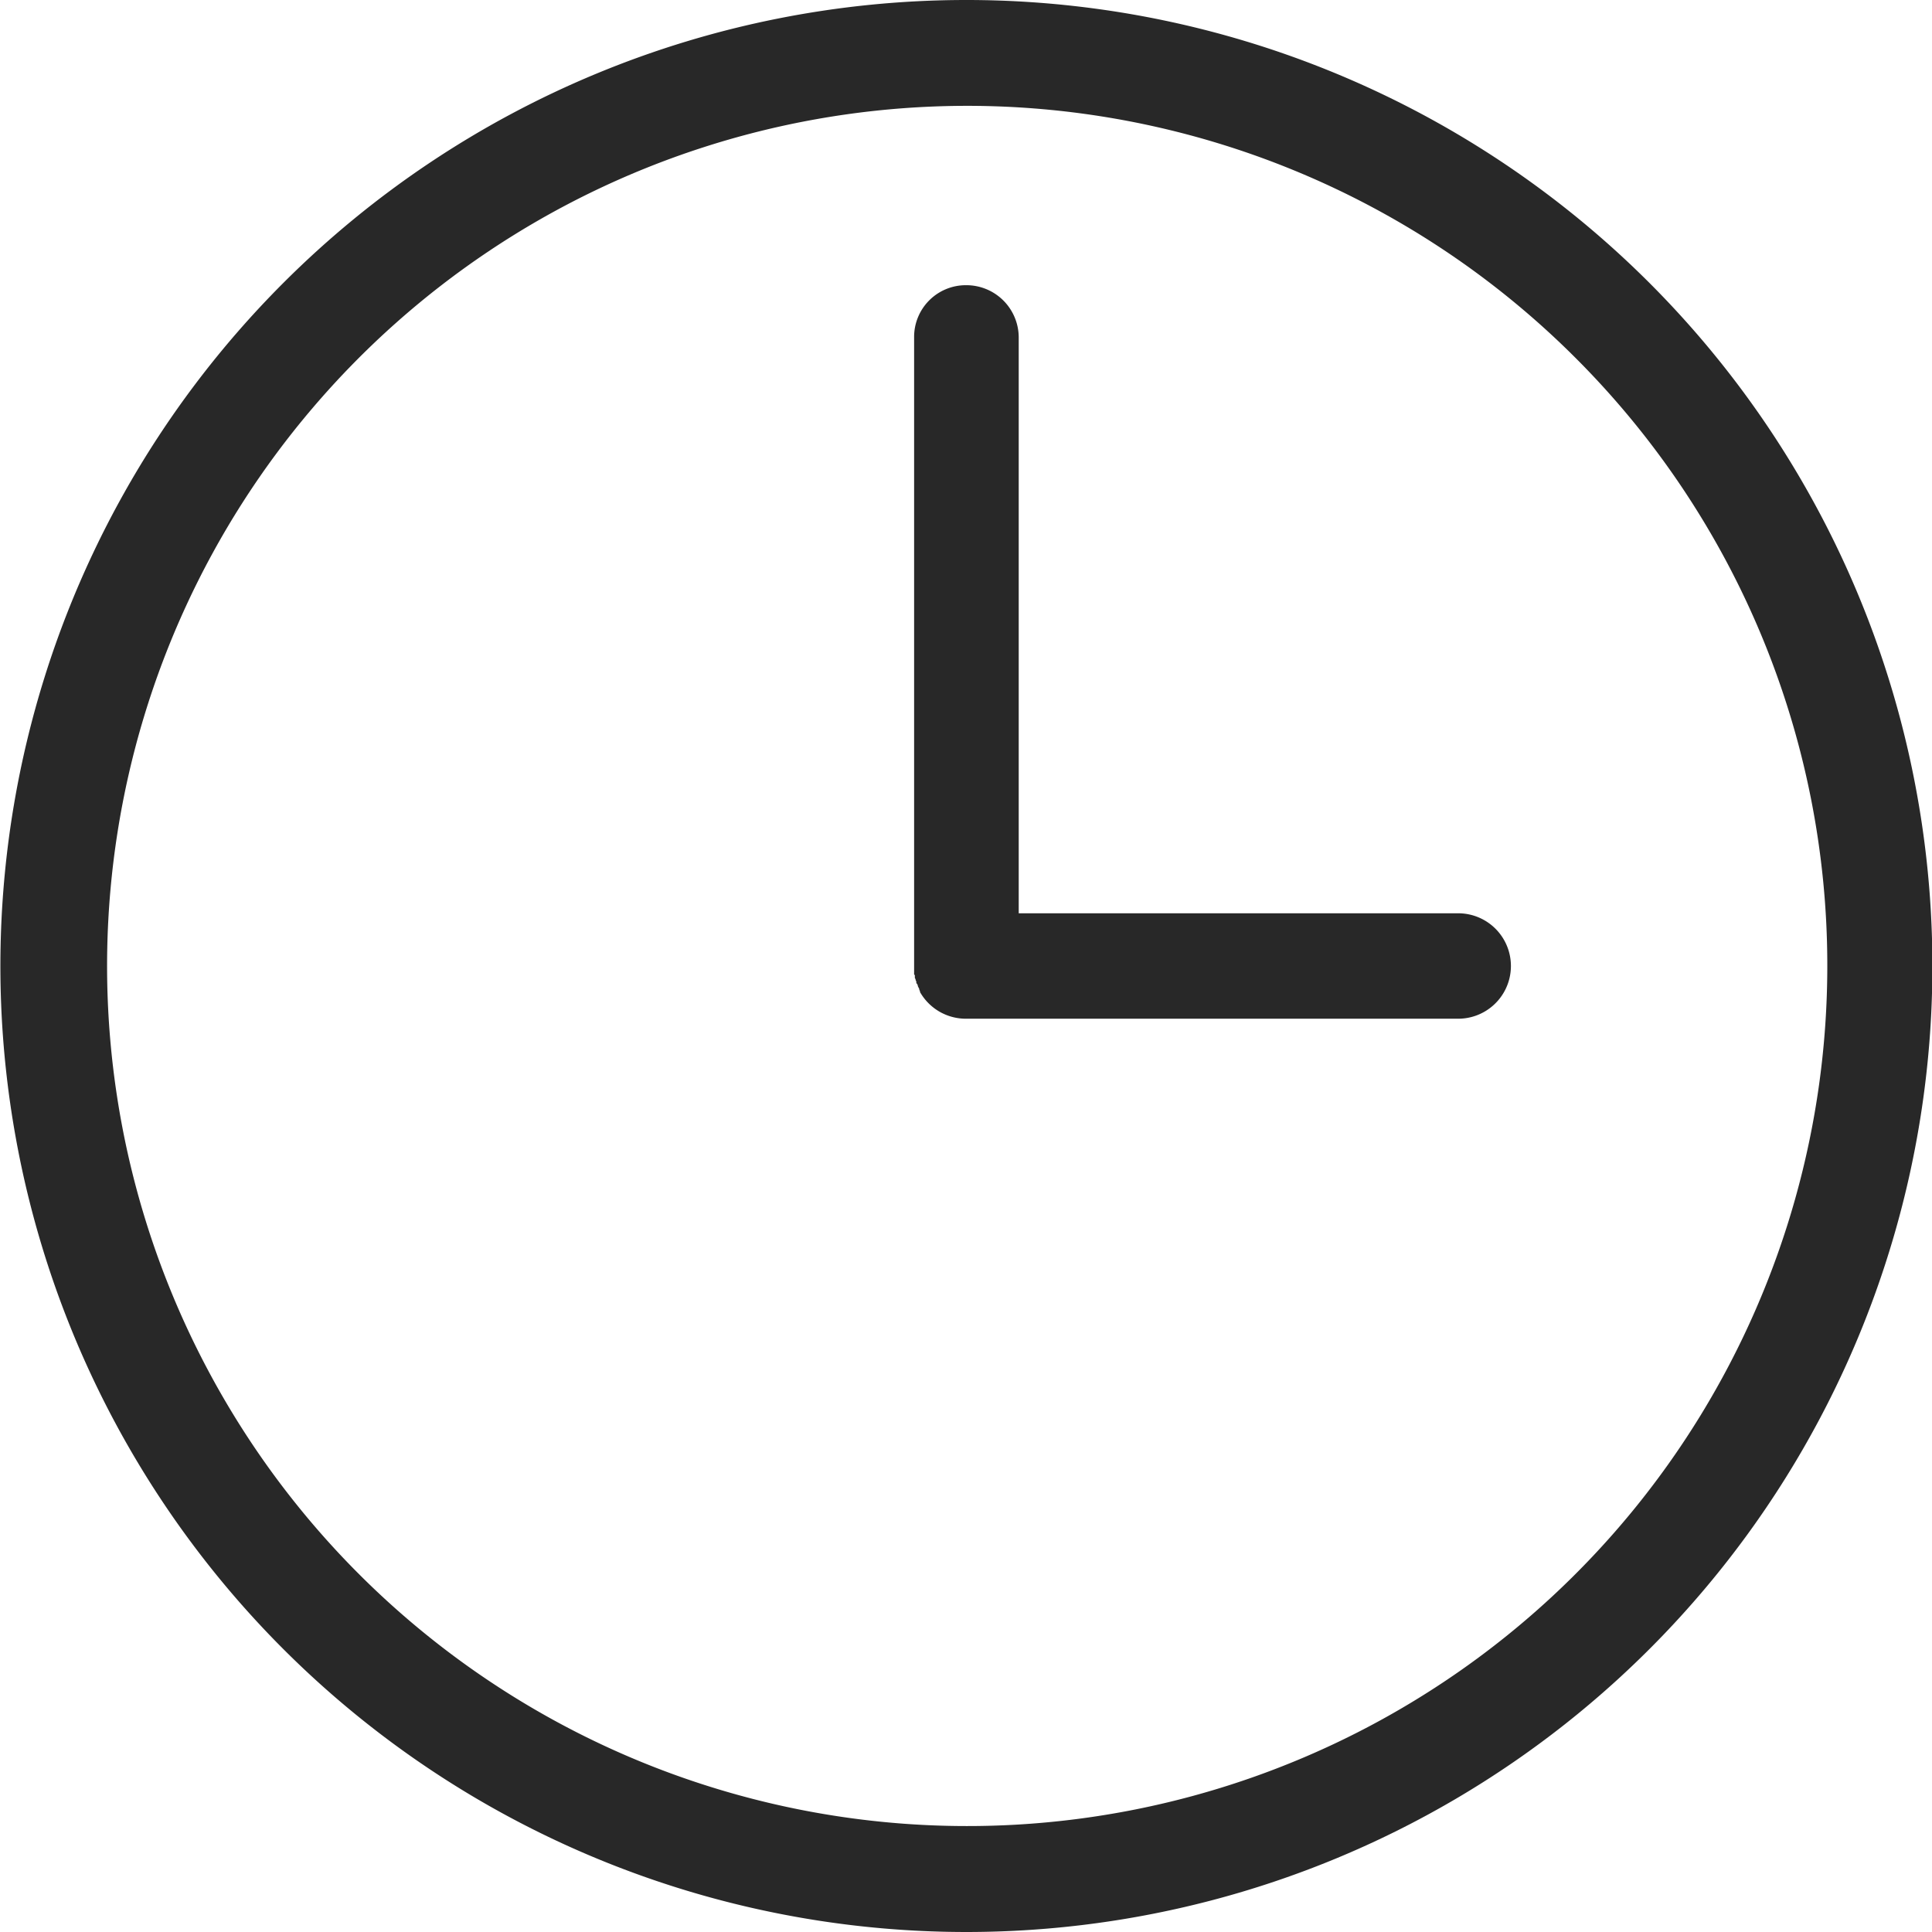 <svg xmlns="http://www.w3.org/2000/svg" width="21" height="21" viewBox="0 0 21 21">
  <defs>
    <style>
      .cls-1 {
        fill: #282828;
        fill-rule: evenodd;
      }
    </style>
  </defs>
  <path id="Forma_1" data-name="Forma 1" class="cls-1" d="M10.5,0a10.5,10.5,0,1,1-7.42,3.075A10.5,10.5,0,0,1,10.5,0h0ZM15.85,9.927a0.573,0.573,0,0,1,0,1.146H10.5A0.573,0.573,0,0,1,10,10.783L10,10.774h0l-0.008-.016h0V10.75h0l-0.008-.016h0l-0.008-.016h0V10.71h0l-0.008-.016h0l-0.008-.008h0V10.669h0l-0.008-.017h0V10.645h0l-0.008-.016h0V10.612h0V10.6l-0.008-.008h0V10.571h0V10.555h0V10.541h0V10.533h0V10.516h0V10.5h0V3.664A0.562,0.562,0,0,1,10.5,3.1a0.569,0.569,0,0,1,.573.565V9.927H15.85Zm1.267-6.045A9.349,9.349,0,1,0,19.862,10.5a9.332,9.332,0,0,0-2.745-6.618h0Z"/>
</svg>
